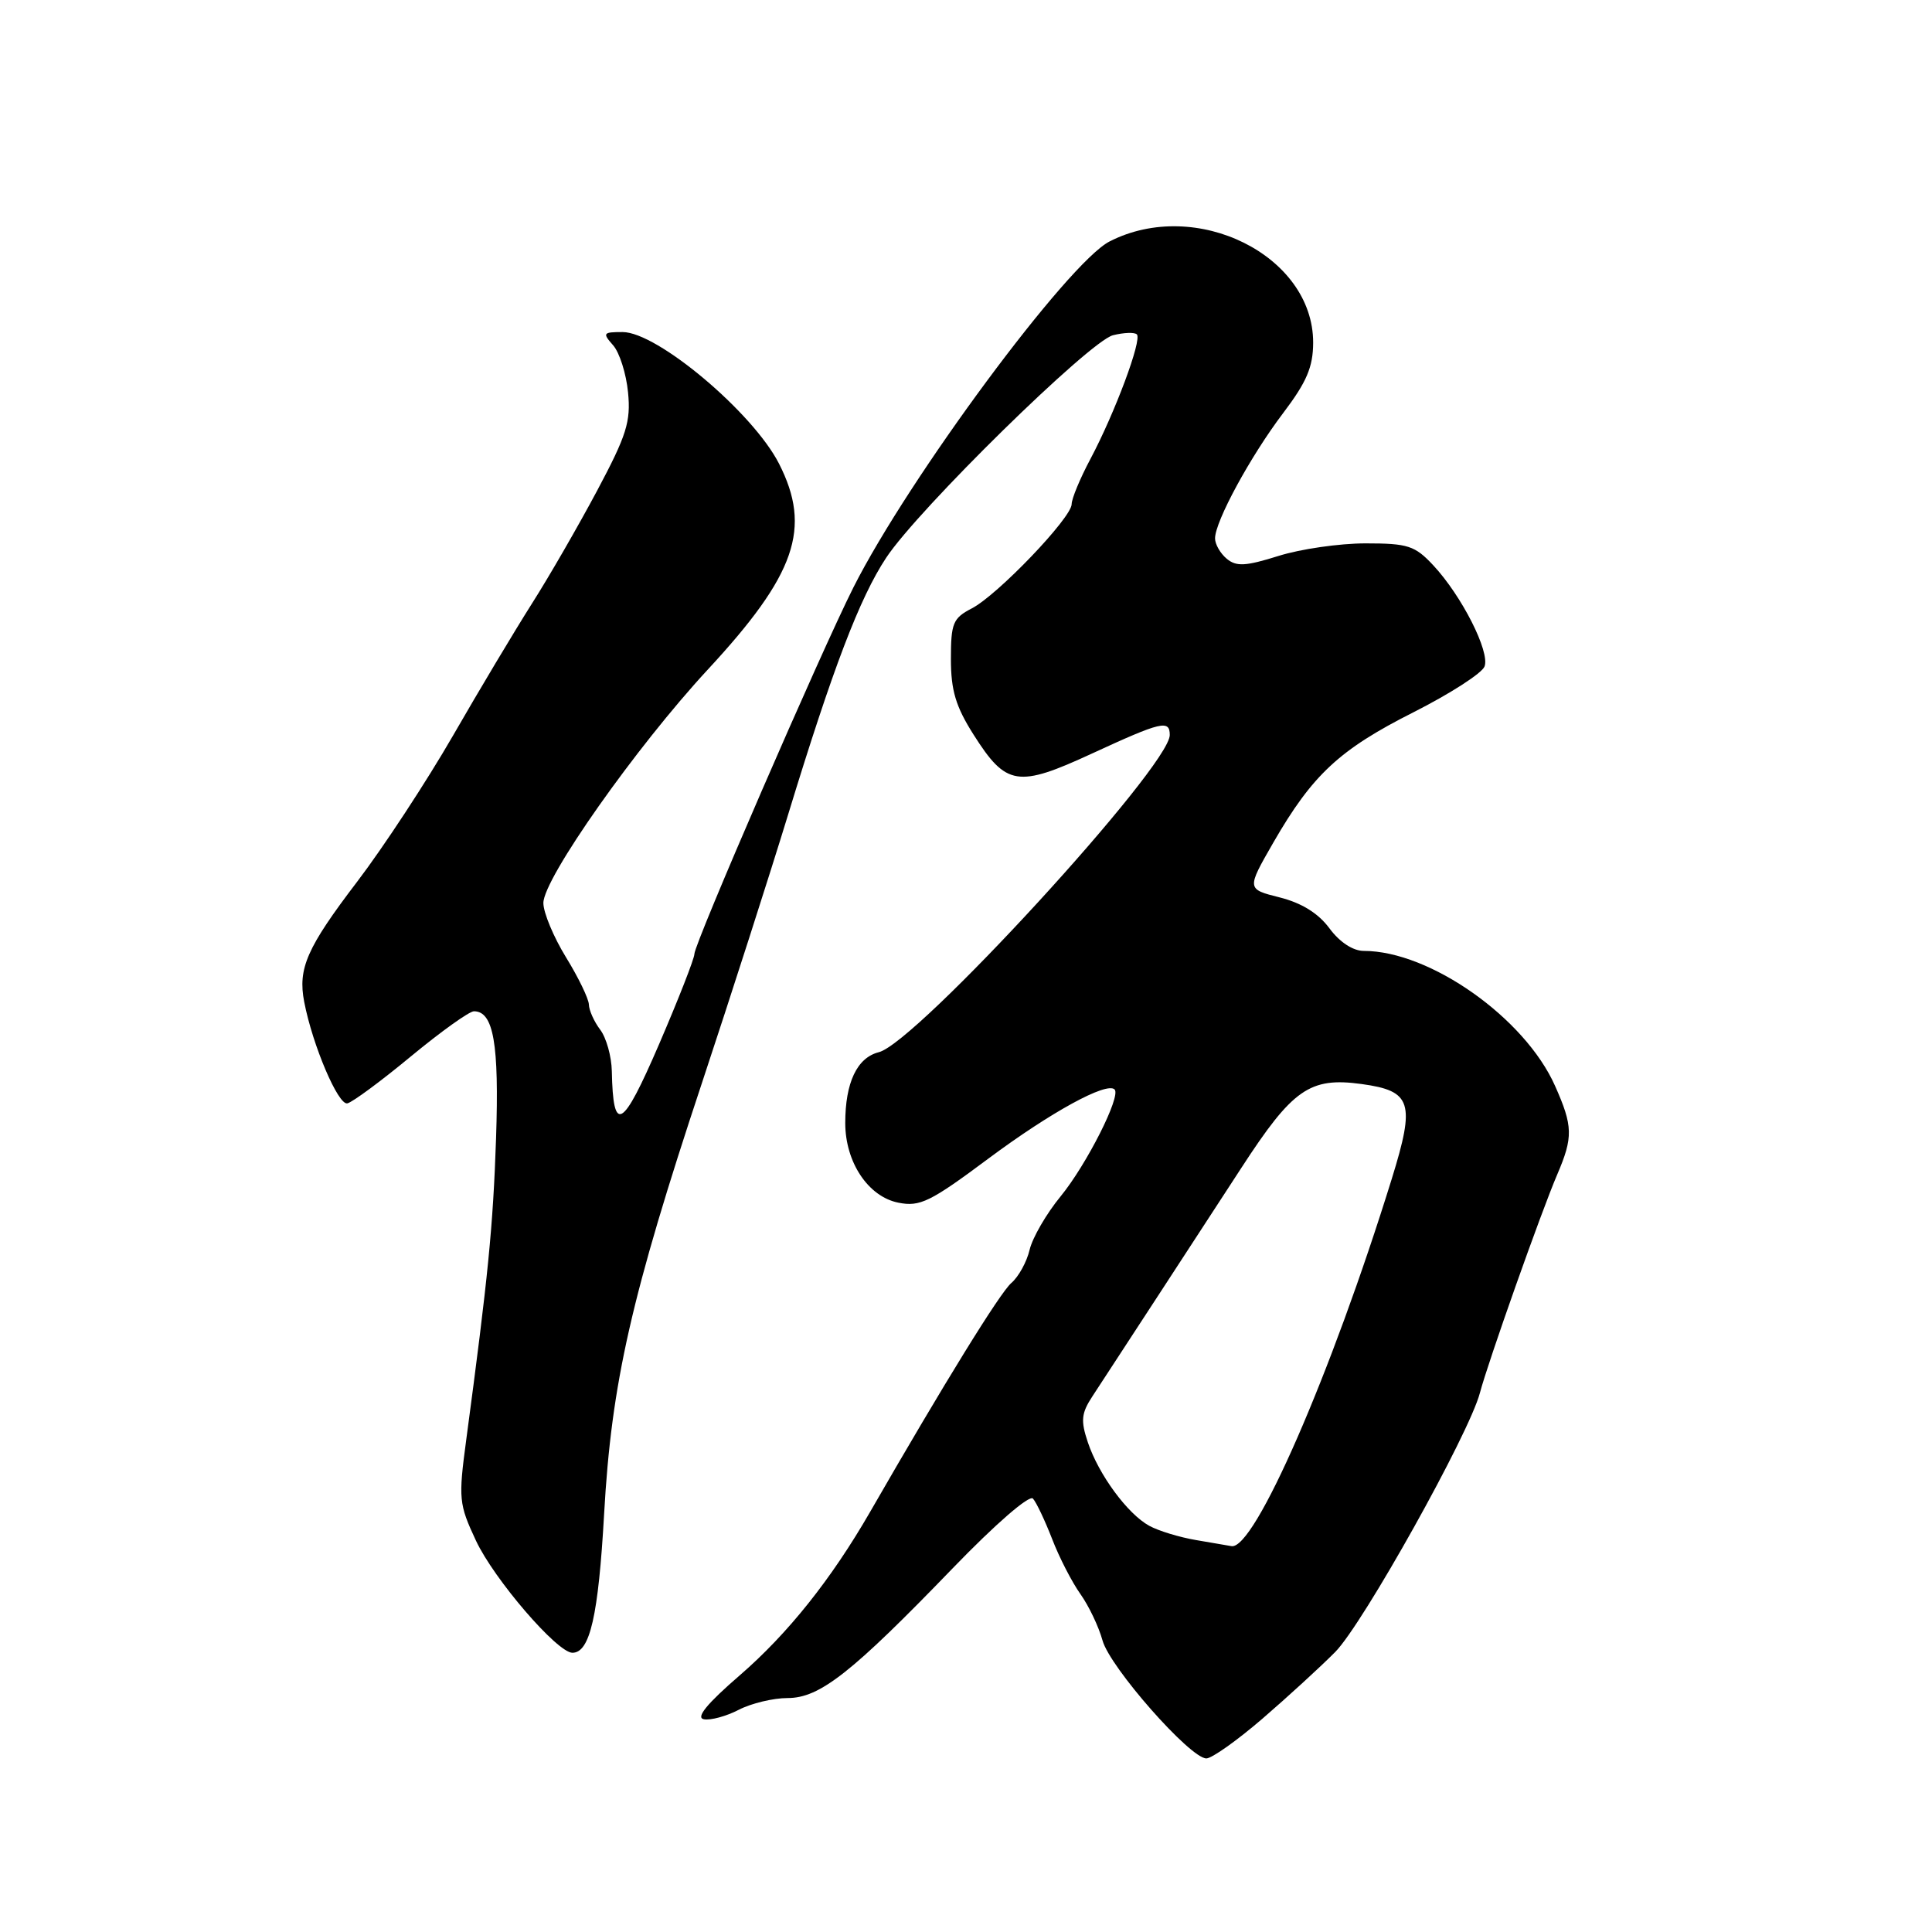 <?xml version="1.0" encoding="UTF-8" standalone="no"?>
<!DOCTYPE svg PUBLIC "-//W3C//DTD SVG 1.1//EN" "http://www.w3.org/Graphics/SVG/1.1/DTD/svg11.dtd" >
<svg xmlns="http://www.w3.org/2000/svg" xmlns:xlink="http://www.w3.org/1999/xlink" version="1.1" viewBox="0 0 256 256">
 <g >
 <path fill="currentColor"
d=" M 167.26 227.75 C 170.61 224.86 174.96 220.88 176.93 218.89 C 180.60 215.18 194.68 189.98 196.10 184.55 C 197.16 180.52 204.23 160.54 206.34 155.63 C 208.46 150.68 208.43 149.22 206.05 143.88 C 202.05 134.88 189.47 126.00 180.71 126.00 C 179.28 126.00 177.52 124.85 176.16 123.01 C 174.69 121.02 172.49 119.65 169.56 118.91 C 165.18 117.81 165.18 117.81 168.72 111.65 C 173.91 102.65 177.48 99.33 187.29 94.38 C 192.13 91.93 196.37 89.21 196.71 88.31 C 197.45 86.37 193.69 78.95 189.91 74.90 C 187.48 72.30 186.56 72.00 180.94 72.00 C 177.49 72.00 172.30 72.75 169.39 73.67 C 165.05 75.03 163.83 75.10 162.55 74.04 C 161.70 73.33 161.00 72.12 161.00 71.34 C 161.00 69.09 165.70 60.44 170.02 54.74 C 173.15 50.61 173.99 48.63 174.00 45.40 C 174.01 33.85 158.50 26.13 147.03 31.99 C 141.53 34.79 120.40 63.33 113.07 77.86 C 108.76 86.41 92.00 125.04 92.01 126.41 C 92.01 127.01 89.90 132.40 87.32 138.39 C 82.46 149.65 81.24 150.35 81.07 141.94 C 81.03 139.98 80.34 137.51 79.53 136.44 C 78.72 135.37 78.05 133.87 78.03 133.11 C 78.01 132.35 76.65 129.53 75.00 126.85 C 73.35 124.16 72.00 120.93 72.00 119.65 C 72.00 116.42 84.29 98.98 93.77 88.74 C 105.46 76.13 107.58 69.99 103.22 61.43 C 99.76 54.66 87.10 44.00 82.50 44.00 C 79.90 44.00 79.81 44.13 81.24 45.75 C 82.09 46.71 82.98 49.52 83.22 52.00 C 83.60 55.87 83.03 57.68 79.13 65.00 C 76.64 69.67 72.75 76.42 70.47 80.00 C 68.20 83.58 63.49 91.45 60.01 97.50 C 56.52 103.55 50.82 112.24 47.34 116.81 C 40.65 125.59 39.45 128.32 40.31 132.76 C 41.42 138.52 44.82 146.49 46.03 146.20 C 46.72 146.04 50.52 143.23 54.48 139.95 C 58.44 136.68 62.18 134.00 62.80 134.00 C 65.40 134.00 66.15 138.32 65.73 150.83 C 65.33 162.59 64.68 169.10 61.78 190.77 C 60.73 198.61 60.80 199.29 63.06 204.13 C 65.46 209.26 73.84 219.00 75.85 219.00 C 78.17 219.00 79.29 214.10 80.05 200.58 C 81.02 183.25 83.64 171.74 93.01 143.50 C 96.84 131.95 101.97 115.97 104.41 108.00 C 110.35 88.55 113.92 79.20 117.42 73.91 C 121.65 67.50 144.39 45.19 147.48 44.42 C 148.92 44.06 150.34 44.01 150.64 44.31 C 151.35 45.02 147.72 54.73 144.49 60.81 C 143.12 63.38 142.00 66.08 142.00 66.80 C 142.00 68.60 132.18 78.86 128.76 80.62 C 126.27 81.91 126.00 82.58 126.00 87.33 C 126.00 91.48 126.64 93.62 129.00 97.34 C 133.33 104.16 134.84 104.40 144.71 99.84 C 153.88 95.61 155.00 95.34 155.00 97.39 C 155.00 101.55 121.42 138.18 116.45 139.42 C 113.56 140.15 112.00 143.44 112.00 148.82 C 112.01 154.01 115.04 158.56 119.03 159.36 C 121.90 159.93 123.24 159.28 130.98 153.51 C 139.23 147.37 146.64 143.31 147.69 144.36 C 148.57 145.24 143.99 154.30 140.54 158.52 C 138.65 160.82 136.81 164.00 136.43 165.60 C 136.06 167.19 134.97 169.18 134.01 170.00 C 132.51 171.29 125.13 183.24 115.29 200.34 C 110.14 209.27 104.41 216.46 98.01 222.00 C 93.67 225.75 92.16 227.60 93.26 227.81 C 94.14 227.98 96.22 227.42 97.88 226.56 C 99.54 225.70 102.46 225.00 104.36 225.00 C 108.62 225.00 112.82 221.70 126.27 207.77 C 131.89 201.95 136.40 198.04 136.87 198.57 C 137.33 199.08 138.47 201.50 139.42 203.94 C 140.36 206.39 142.05 209.66 143.16 211.22 C 144.27 212.78 145.59 215.55 146.09 217.37 C 147.08 220.94 157.70 233.00 159.85 233.00 C 160.57 233.00 163.90 230.64 167.26 227.75 Z  M 158.50 204.07 C 156.30 203.70 153.51 202.85 152.29 202.18 C 149.41 200.61 145.57 195.39 144.14 191.10 C 143.18 188.24 143.28 187.26 144.75 185.02 C 147.98 180.09 158.44 164.04 164.50 154.73 C 171.29 144.28 173.56 142.70 180.42 143.64 C 187.06 144.55 187.55 146.09 184.42 156.19 C 176.37 182.16 166.20 205.45 163.17 204.87 C 162.80 204.81 160.70 204.44 158.50 204.07 Z "/>
</g>
</svg>